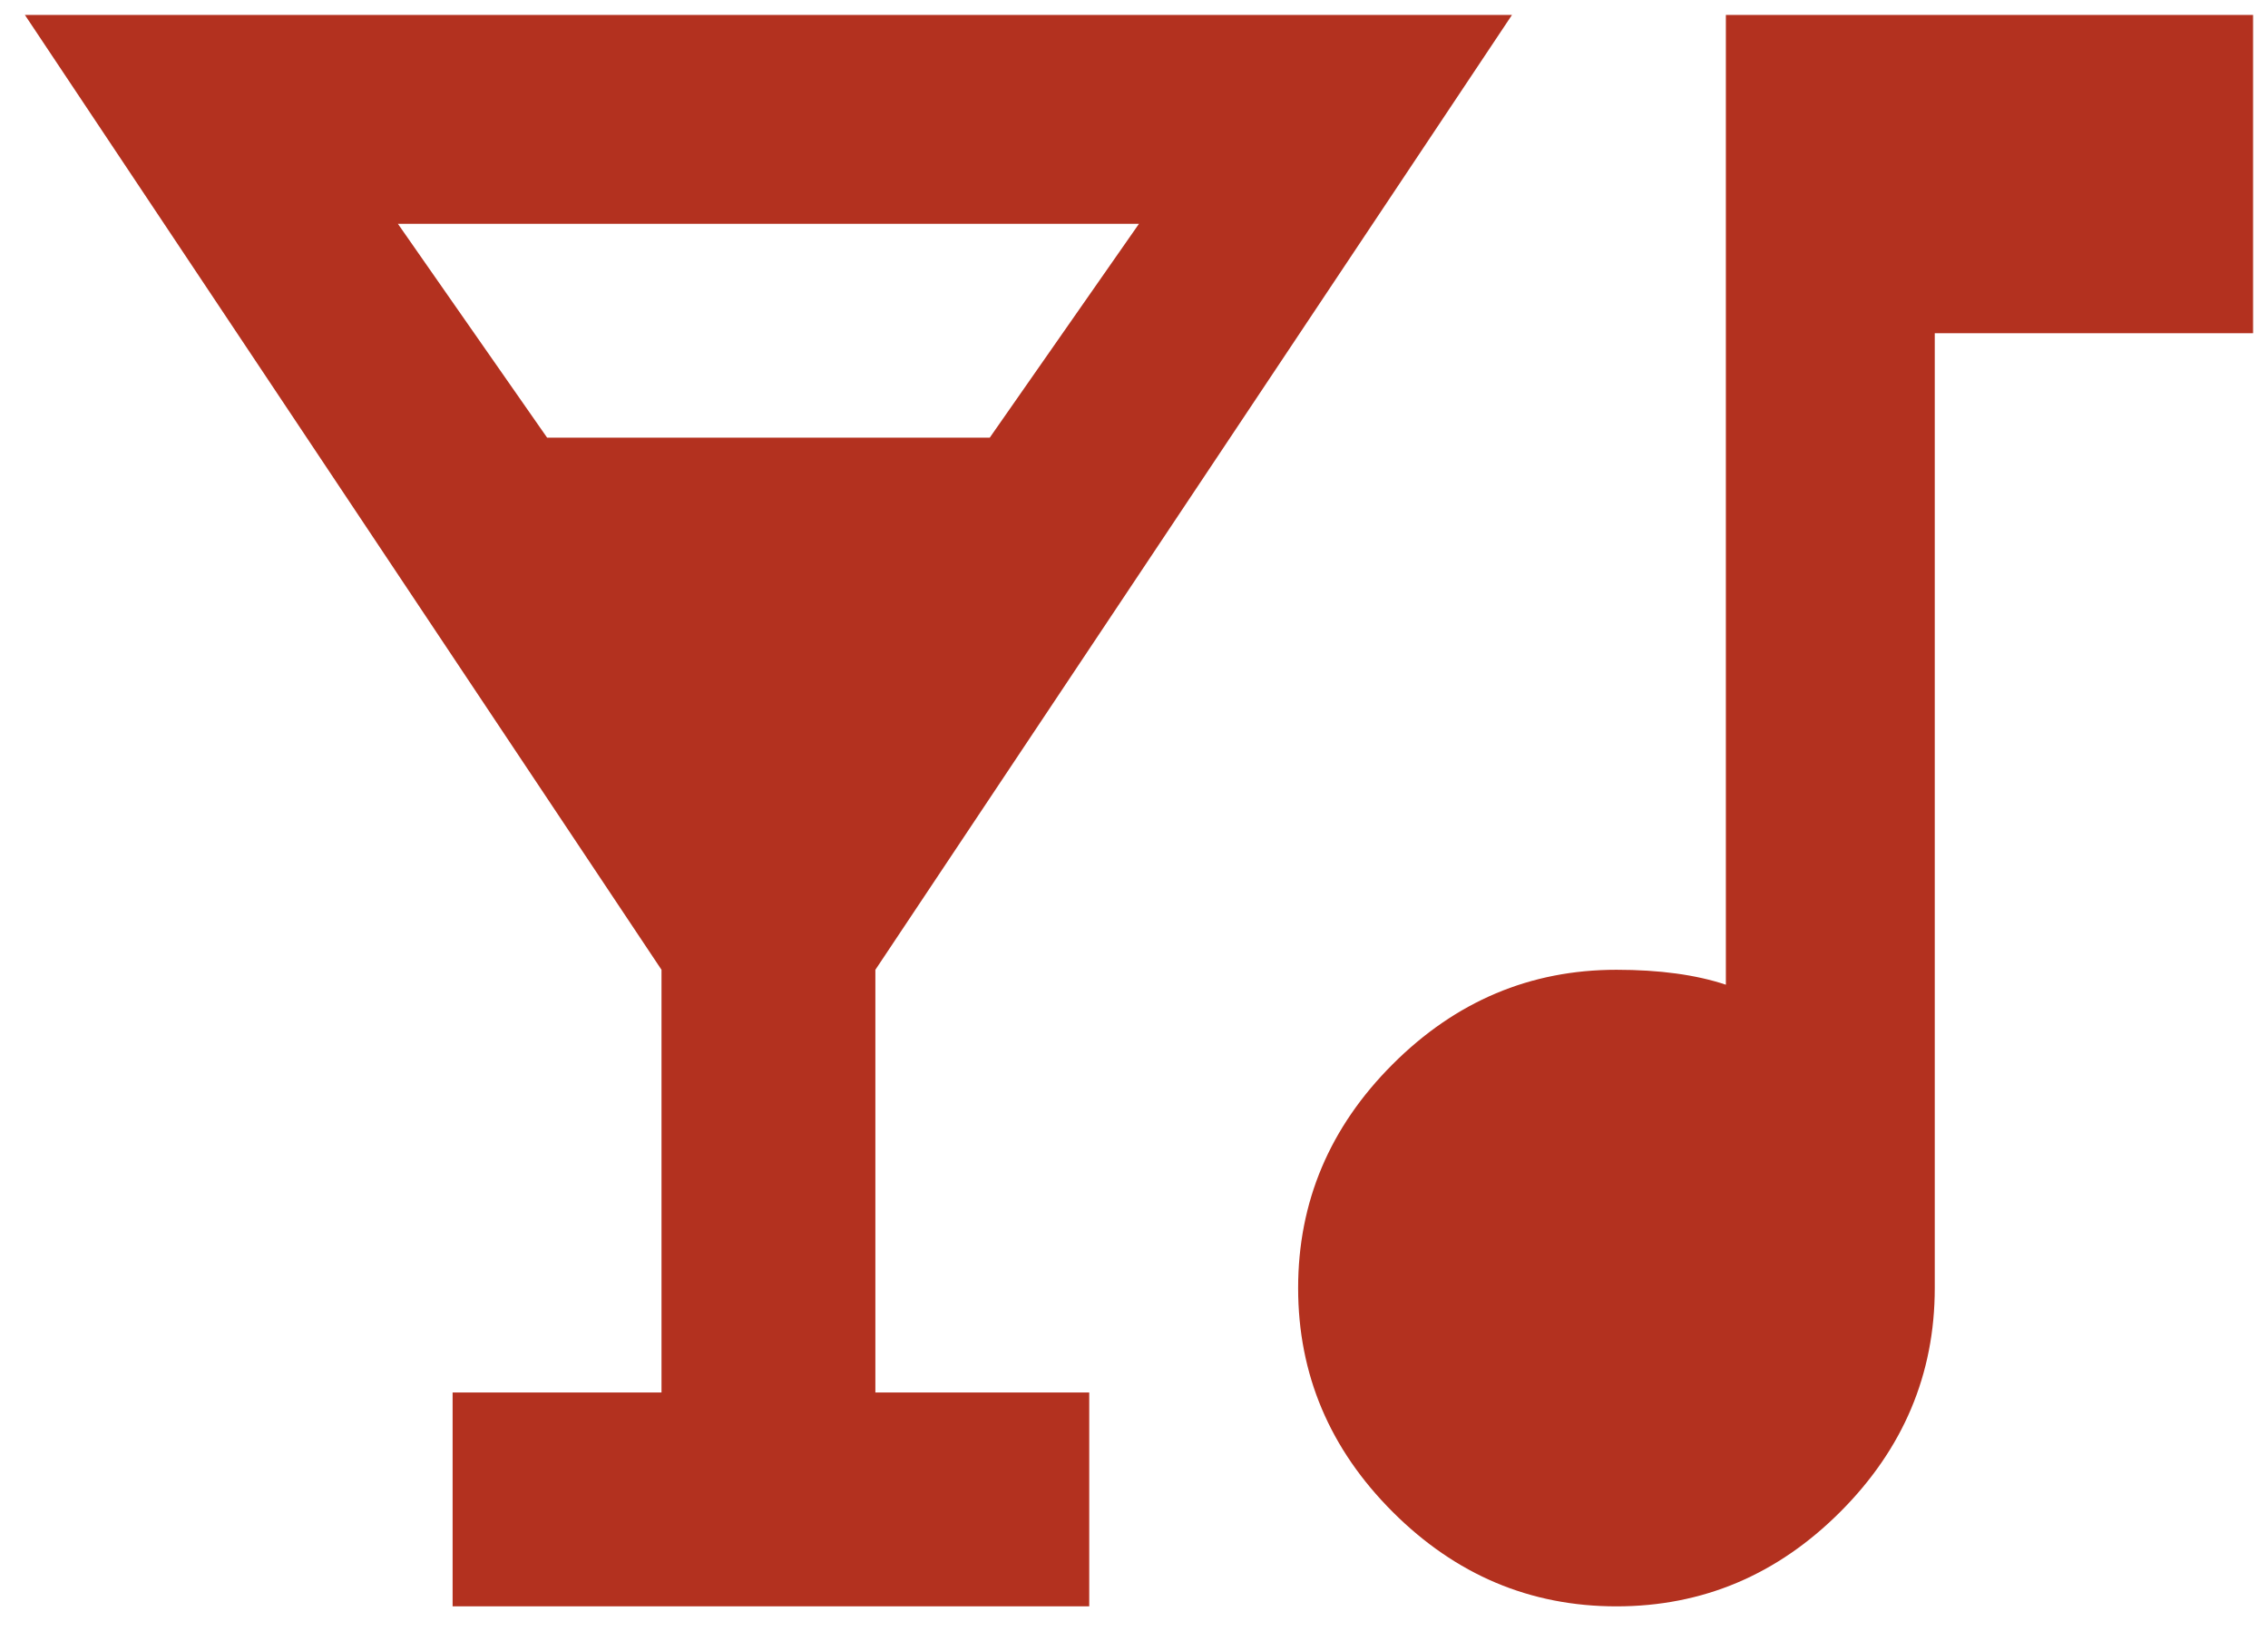 <svg width="57" height="41" viewBox="0 0 57 41" fill="none" xmlns="http://www.w3.org/2000/svg">
<path d="M43.375 0.375H56.625V8.375H48.625V32.375C48.625 34.542 47.833 36.417 46.25 38C44.667 39.583 42.792 40.375 40.625 40.375C38.458 40.375 36.583 39.583 35 38C33.417 36.417 32.625 34.542 32.625 32.375C32.625 30.208 33.417 28.333 35 26.75C36.583 25.167 38.458 24.375 40.625 24.375C41.708 24.375 42.625 24.5 43.375 24.75V0.375ZM24.875 11L28.625 5.625H10L13.75 11H24.875ZM0.625 0.375H38L22 24.375V35H27.375V40.375H11.375V35H16.625V24.375L0.625 0.375Z" fill="#B3311F"/>
</svg>
